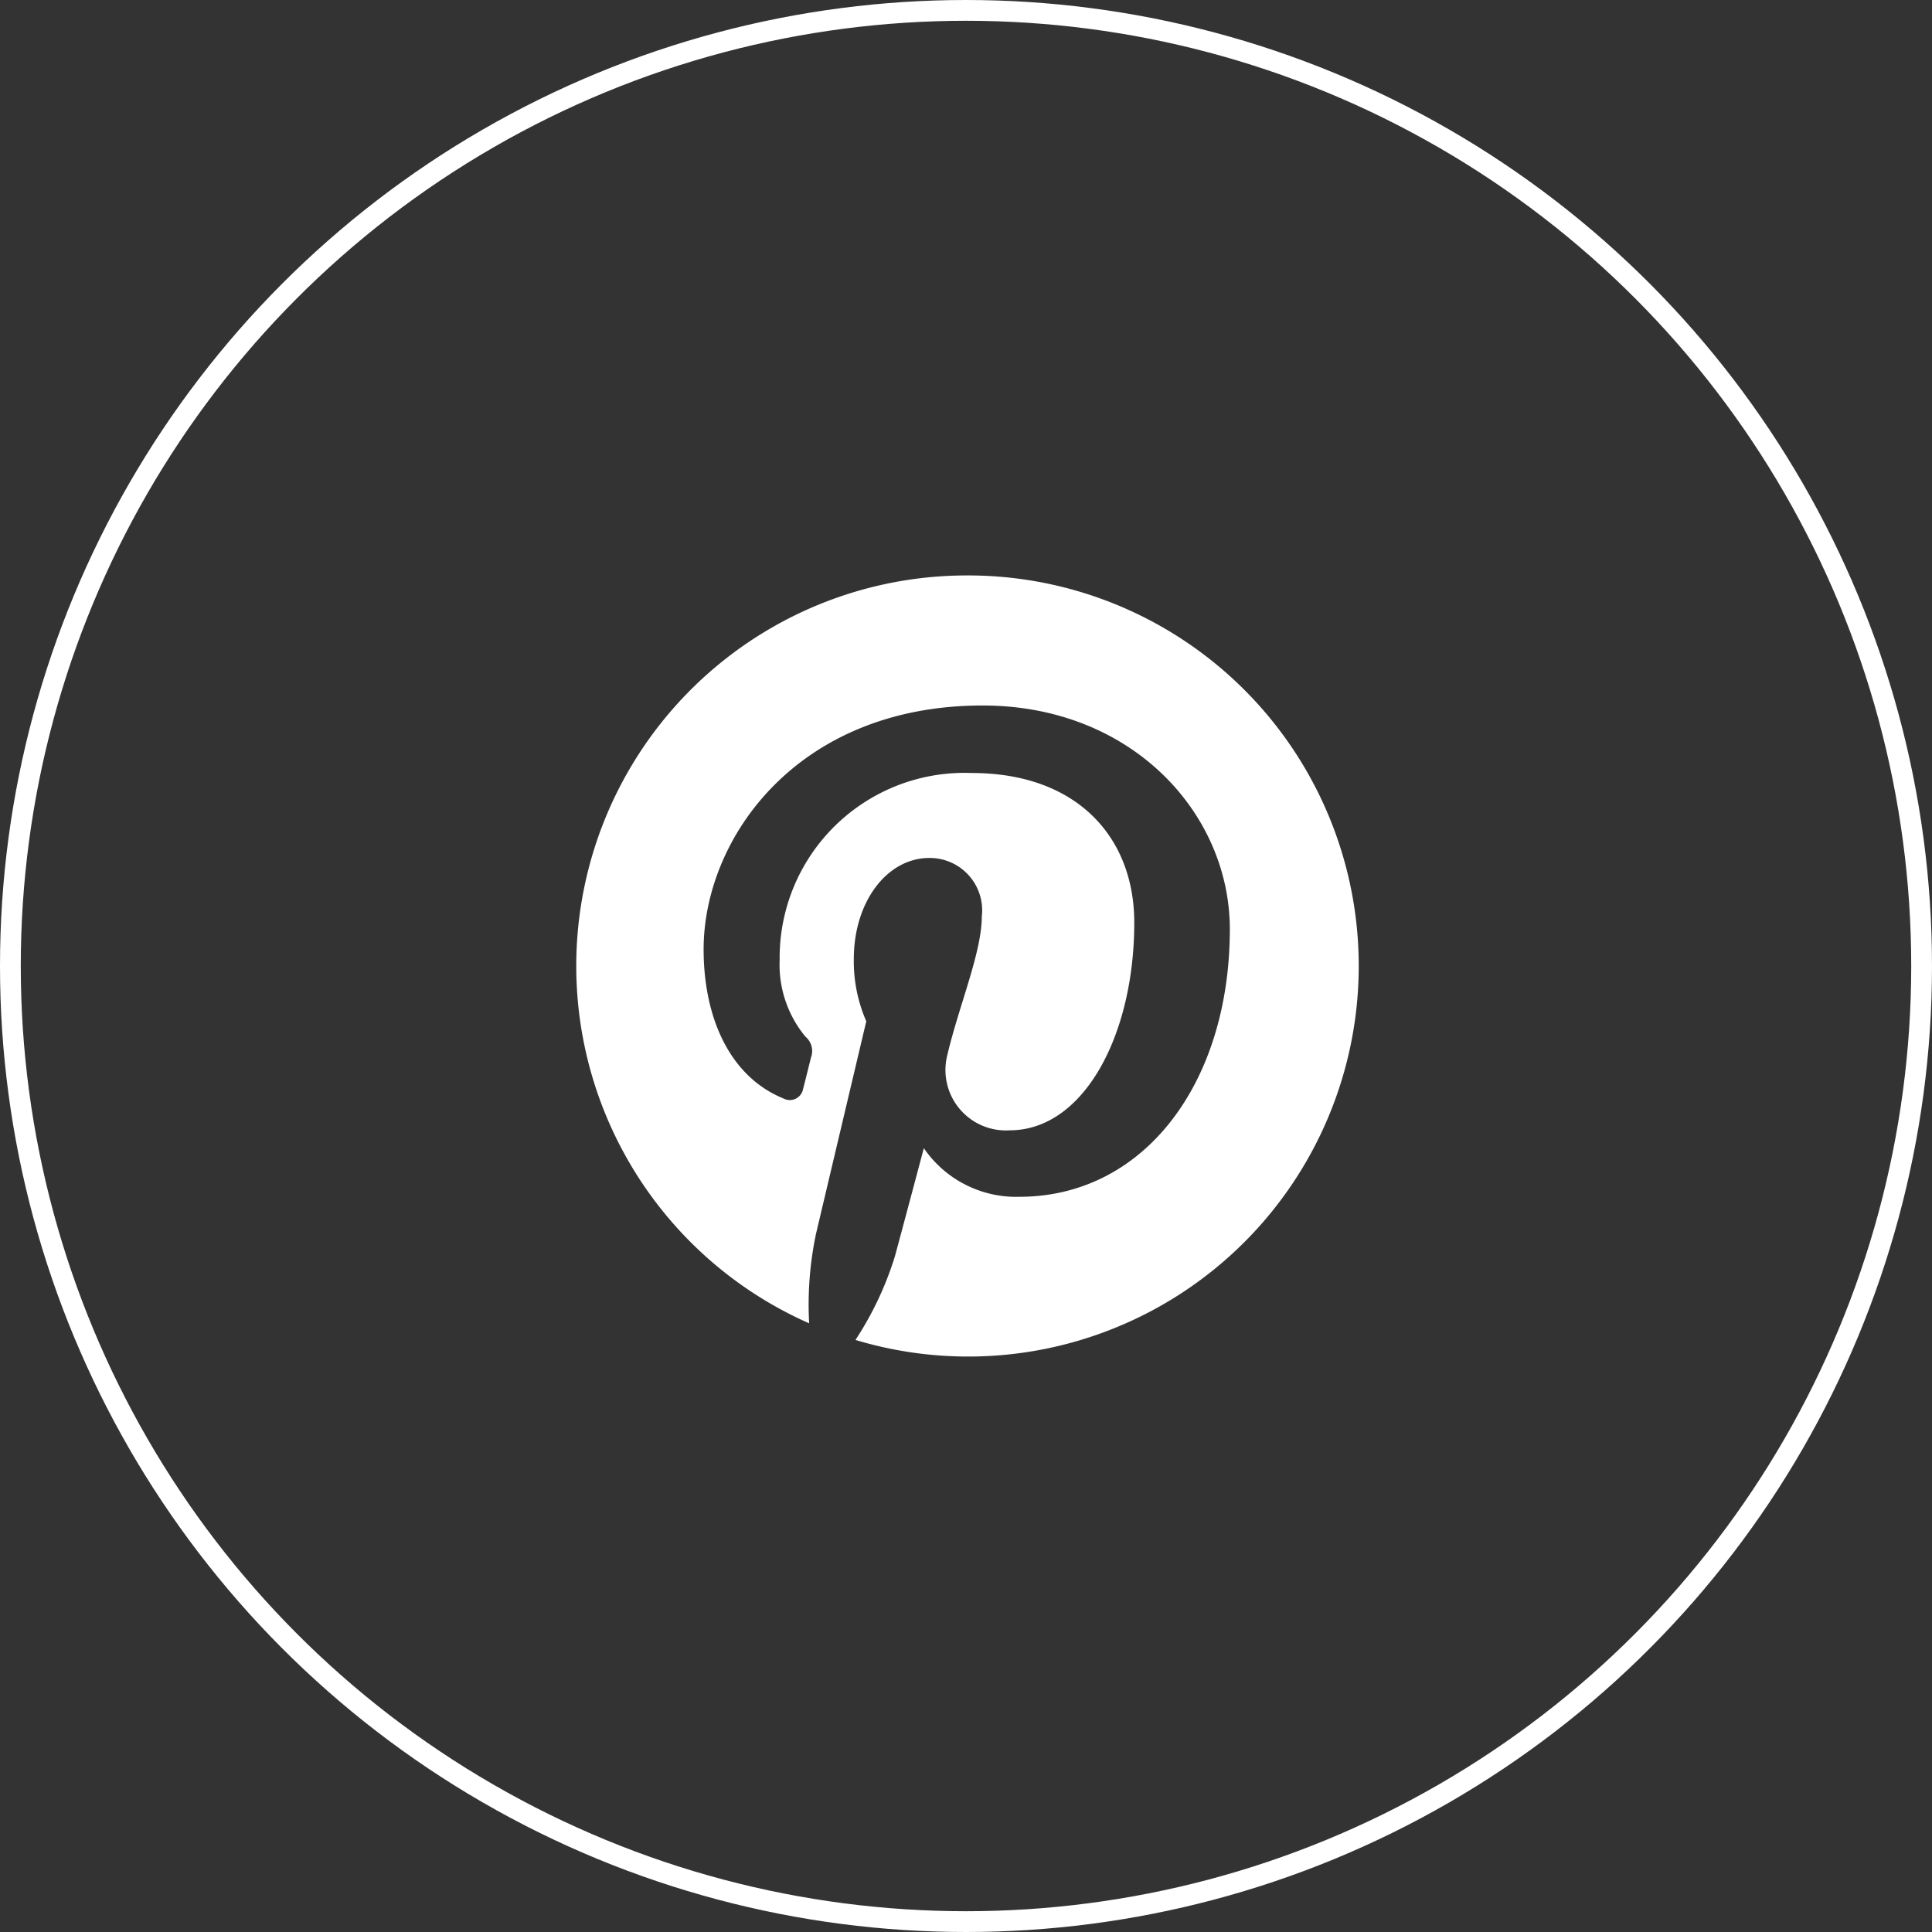 <svg id="Circle" xmlns="http://www.w3.org/2000/svg" viewBox="0 0 93 93"><rect x="0" y="0" width="93" height="93" fill="#333333" stroke="none"/><defs><style>.cls-1{fill:none;stroke:#fff;stroke-miterlimit:10;}.cls-2{fill:#fff;}</style></defs><title>pinterest</title><circle class="cls-1" cx="46.5" cy="46.5" r="46"/><path class="cls-2" d="M50,31.2a18.8,18.8,0,0,0-7.55,36,16.51,16.51,0,0,1,.33-4.31L45.2,52.66a7.2,7.2,0,0,1-.6-3c0-2.78,1.62-4.86,3.63-4.86a2.52,2.52,0,0,1,2.53,2.82c0,1.72-1.1,4.29-1.66,6.67a2.91,2.91,0,0,0,3,3.62c3.56,0,6-4.57,6-10,0-4.12-2.77-7.2-7.82-7.2a8.9,8.9,0,0,0-9.25,9,5.43,5.43,0,0,0,1.24,3.69,0.9,0.9,0,0,1,.27,1c-0.09.35-.29,1.18-0.38,1.51a0.65,0.65,0,0,1-.94.47c-2.63-1.07-3.85-3.95-3.85-7.18,0-5.34,4.5-11.74,13.43-11.74,7.18,0,11.9,5.19,11.9,10.77,0,7.37-4.1,12.88-10.14,12.88a5.39,5.39,0,0,1-4.59-2.34S46.8,63.17,46.57,64a15.86,15.86,0,0,1-1.89,4A18.8,18.8,0,1,0,50,31.2Z" transform="translate(-3.5 -3.5)"/></svg>